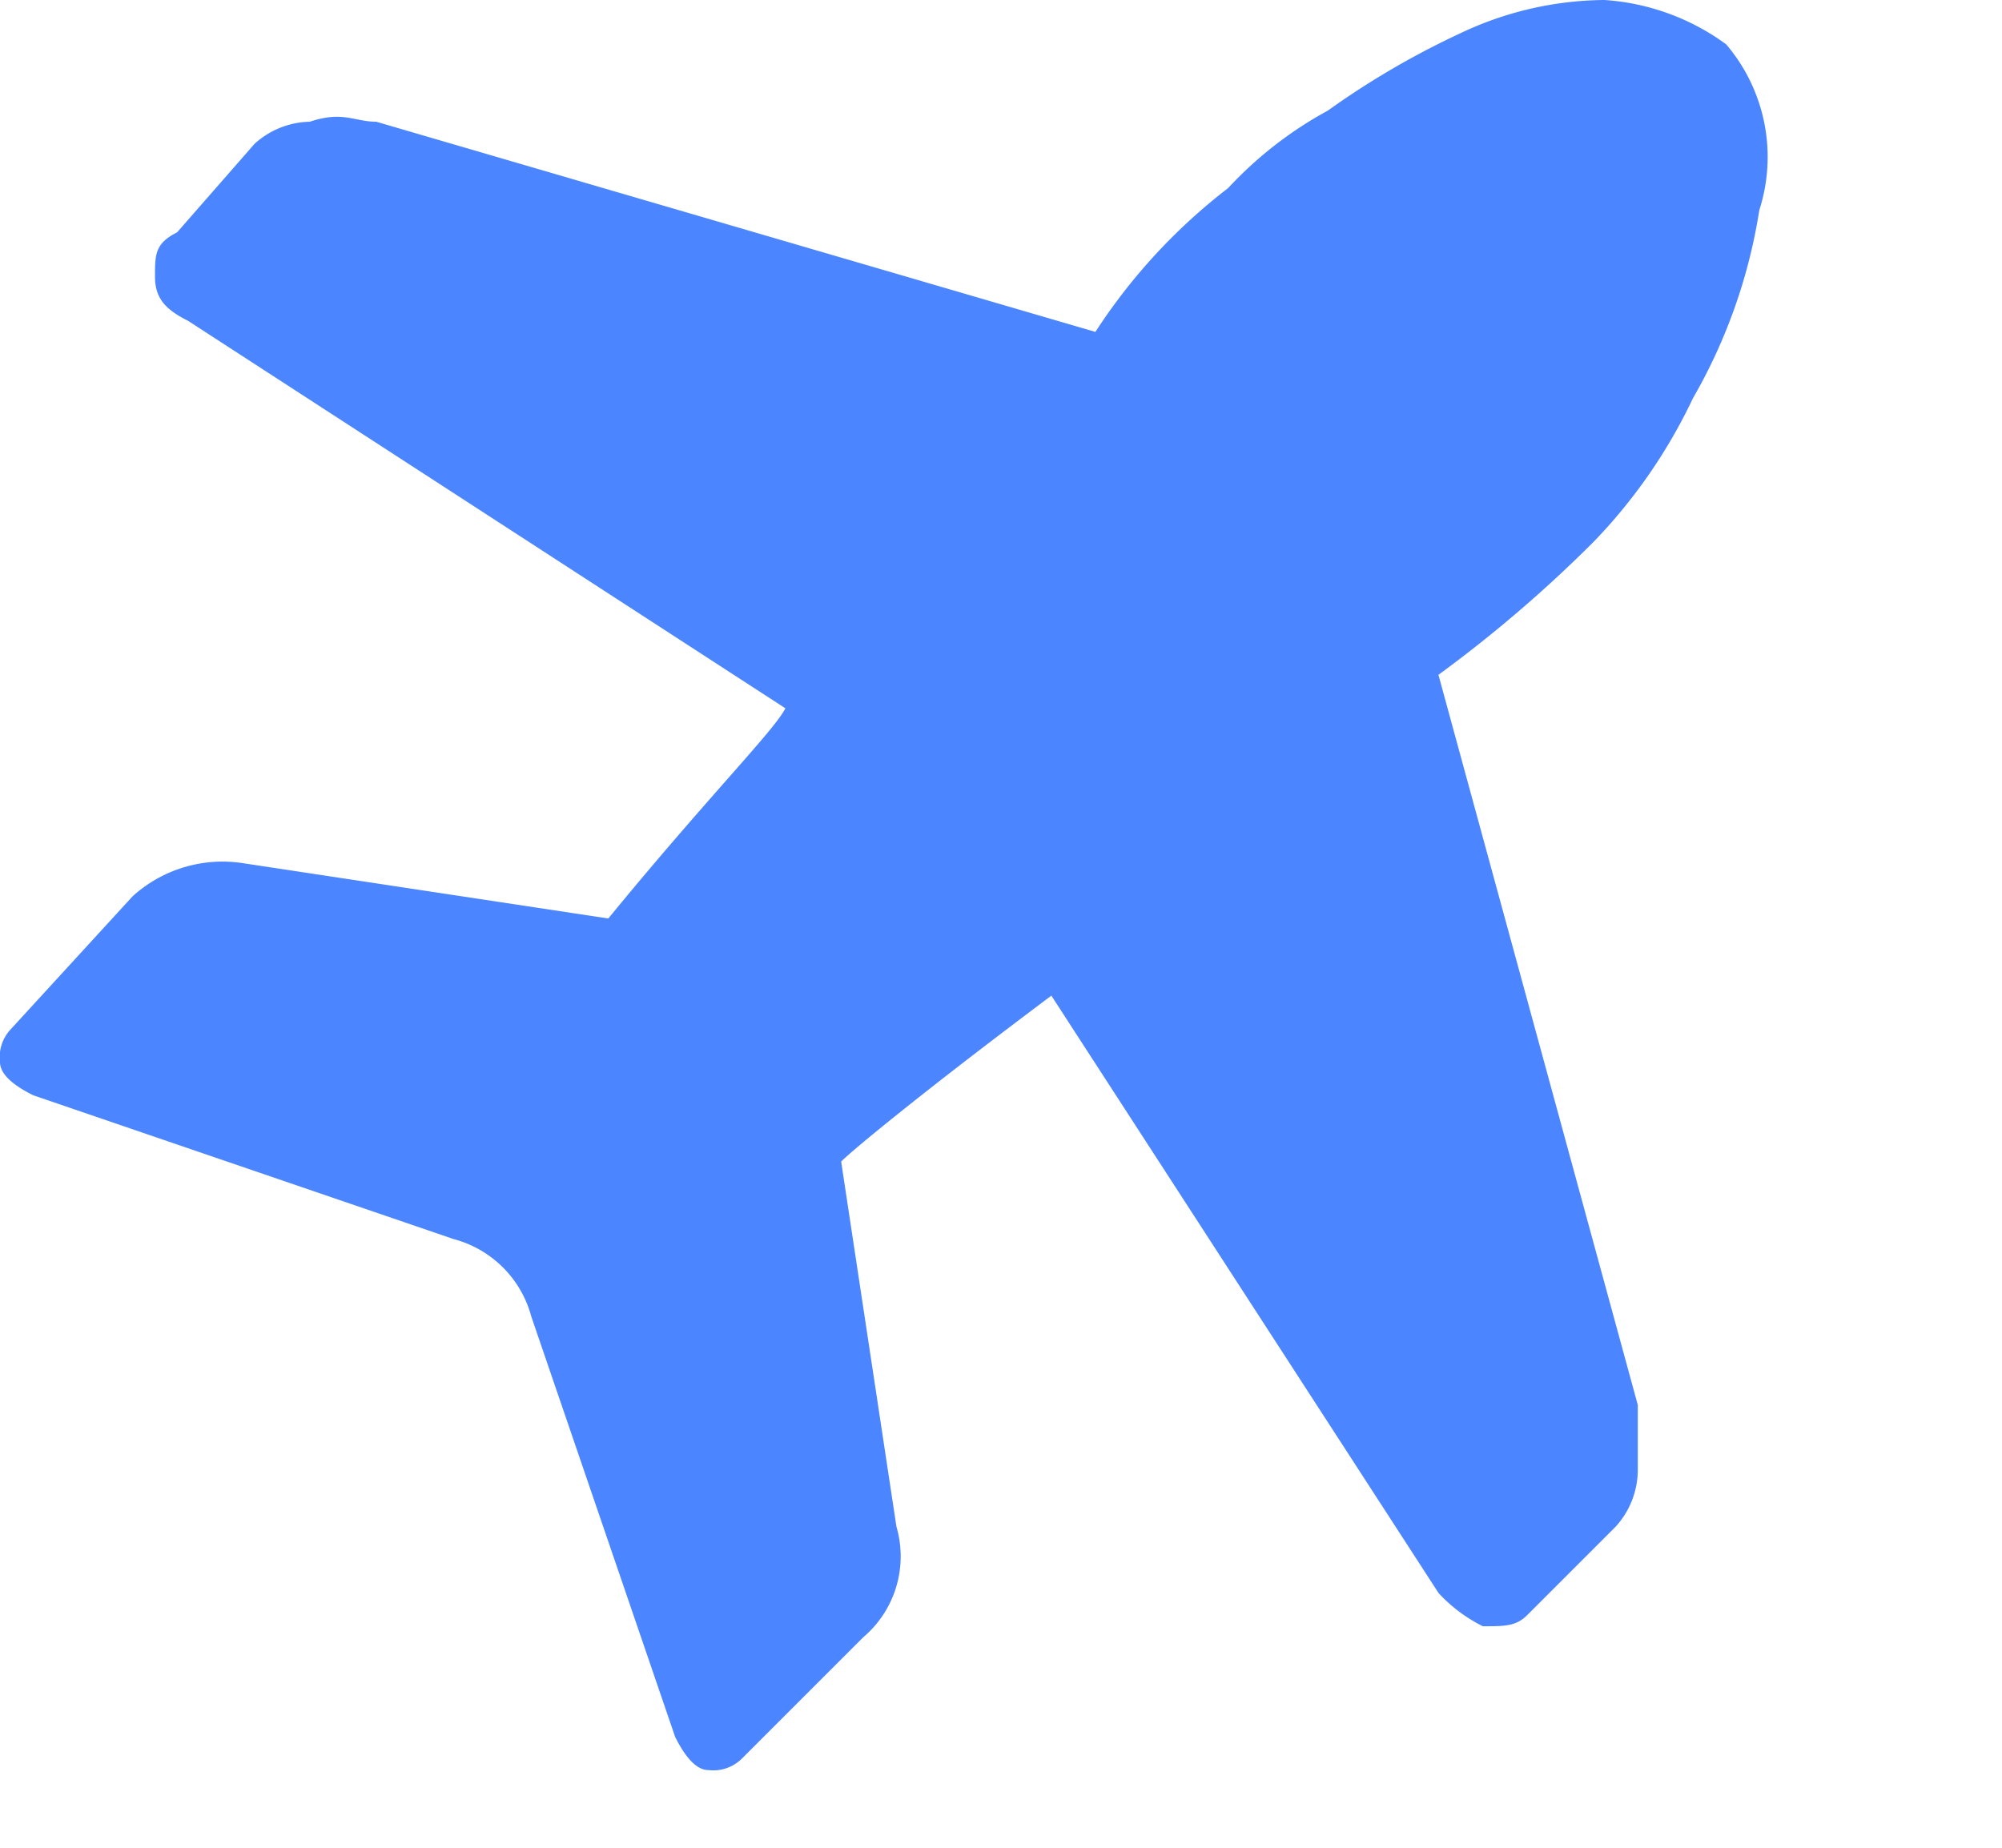 <svg xmlns="http://www.w3.org/2000/svg" xmlns:xlink="http://www.w3.org/1999/xlink" width="26" height="24" viewBox="0 0 26 24">
  <defs>
    <clipPath id="clip-path">
      <rect width="26" height="24" fill="none"/>
    </clipPath>
  </defs>
  <g id="Travel" clip-path="url(#clip-path)">
    <rect id="Rectángulo_1454" data-name="Rectángulo 1454" width="23" height="23" fill="none"/>
    <path id="Trazado_262" data-name="Trazado 262" d="M22.417.575A3.013,3.013,0,0,0,20.836,0a4.425,4.425,0,0,0-1.868.431,10.718,10.718,0,0,0-1.724,1.006A5.05,5.05,0,0,0,15.95,2.443a7.5,7.5,0,0,0-1.724,1.868l-9.34-2.73c-.287,0-.431-.144-.862,0a1.1,1.1,0,0,0-.718.287L2.3,3.018c-.287.144-.287.287-.287.575s.144.431.431.575L10.2,9.2c-.144.287-1.006,1.15-2.3,2.73l-4.742-.718a1.737,1.737,0,0,0-1.437.431L.144,13.364A.528.528,0,0,0,0,13.795q0,.216.431.431l5.46,1.868A1.42,1.42,0,0,1,6.9,17.1l1.868,5.46q.216.431.431.431a.528.528,0,0,0,.431-.144l1.581-1.581a1.378,1.378,0,0,0,.431-1.437l-.718-4.742c.144-.144,1.006-.862,2.73-2.155l5.029,7.76a1.984,1.984,0,0,0,.575.431c.287,0,.431,0,.575-.144l1.15-1.15a1.1,1.1,0,0,0,.287-.718v-.862L18.681,8.765a17.2,17.2,0,0,0,2.012-1.724,6.964,6.964,0,0,0,1.293-1.868,7.075,7.075,0,0,0,.862-2.443A2.255,2.255,0,0,0,22.417.575Z" fill="#4b85ff"/>
  </g>
</svg>
